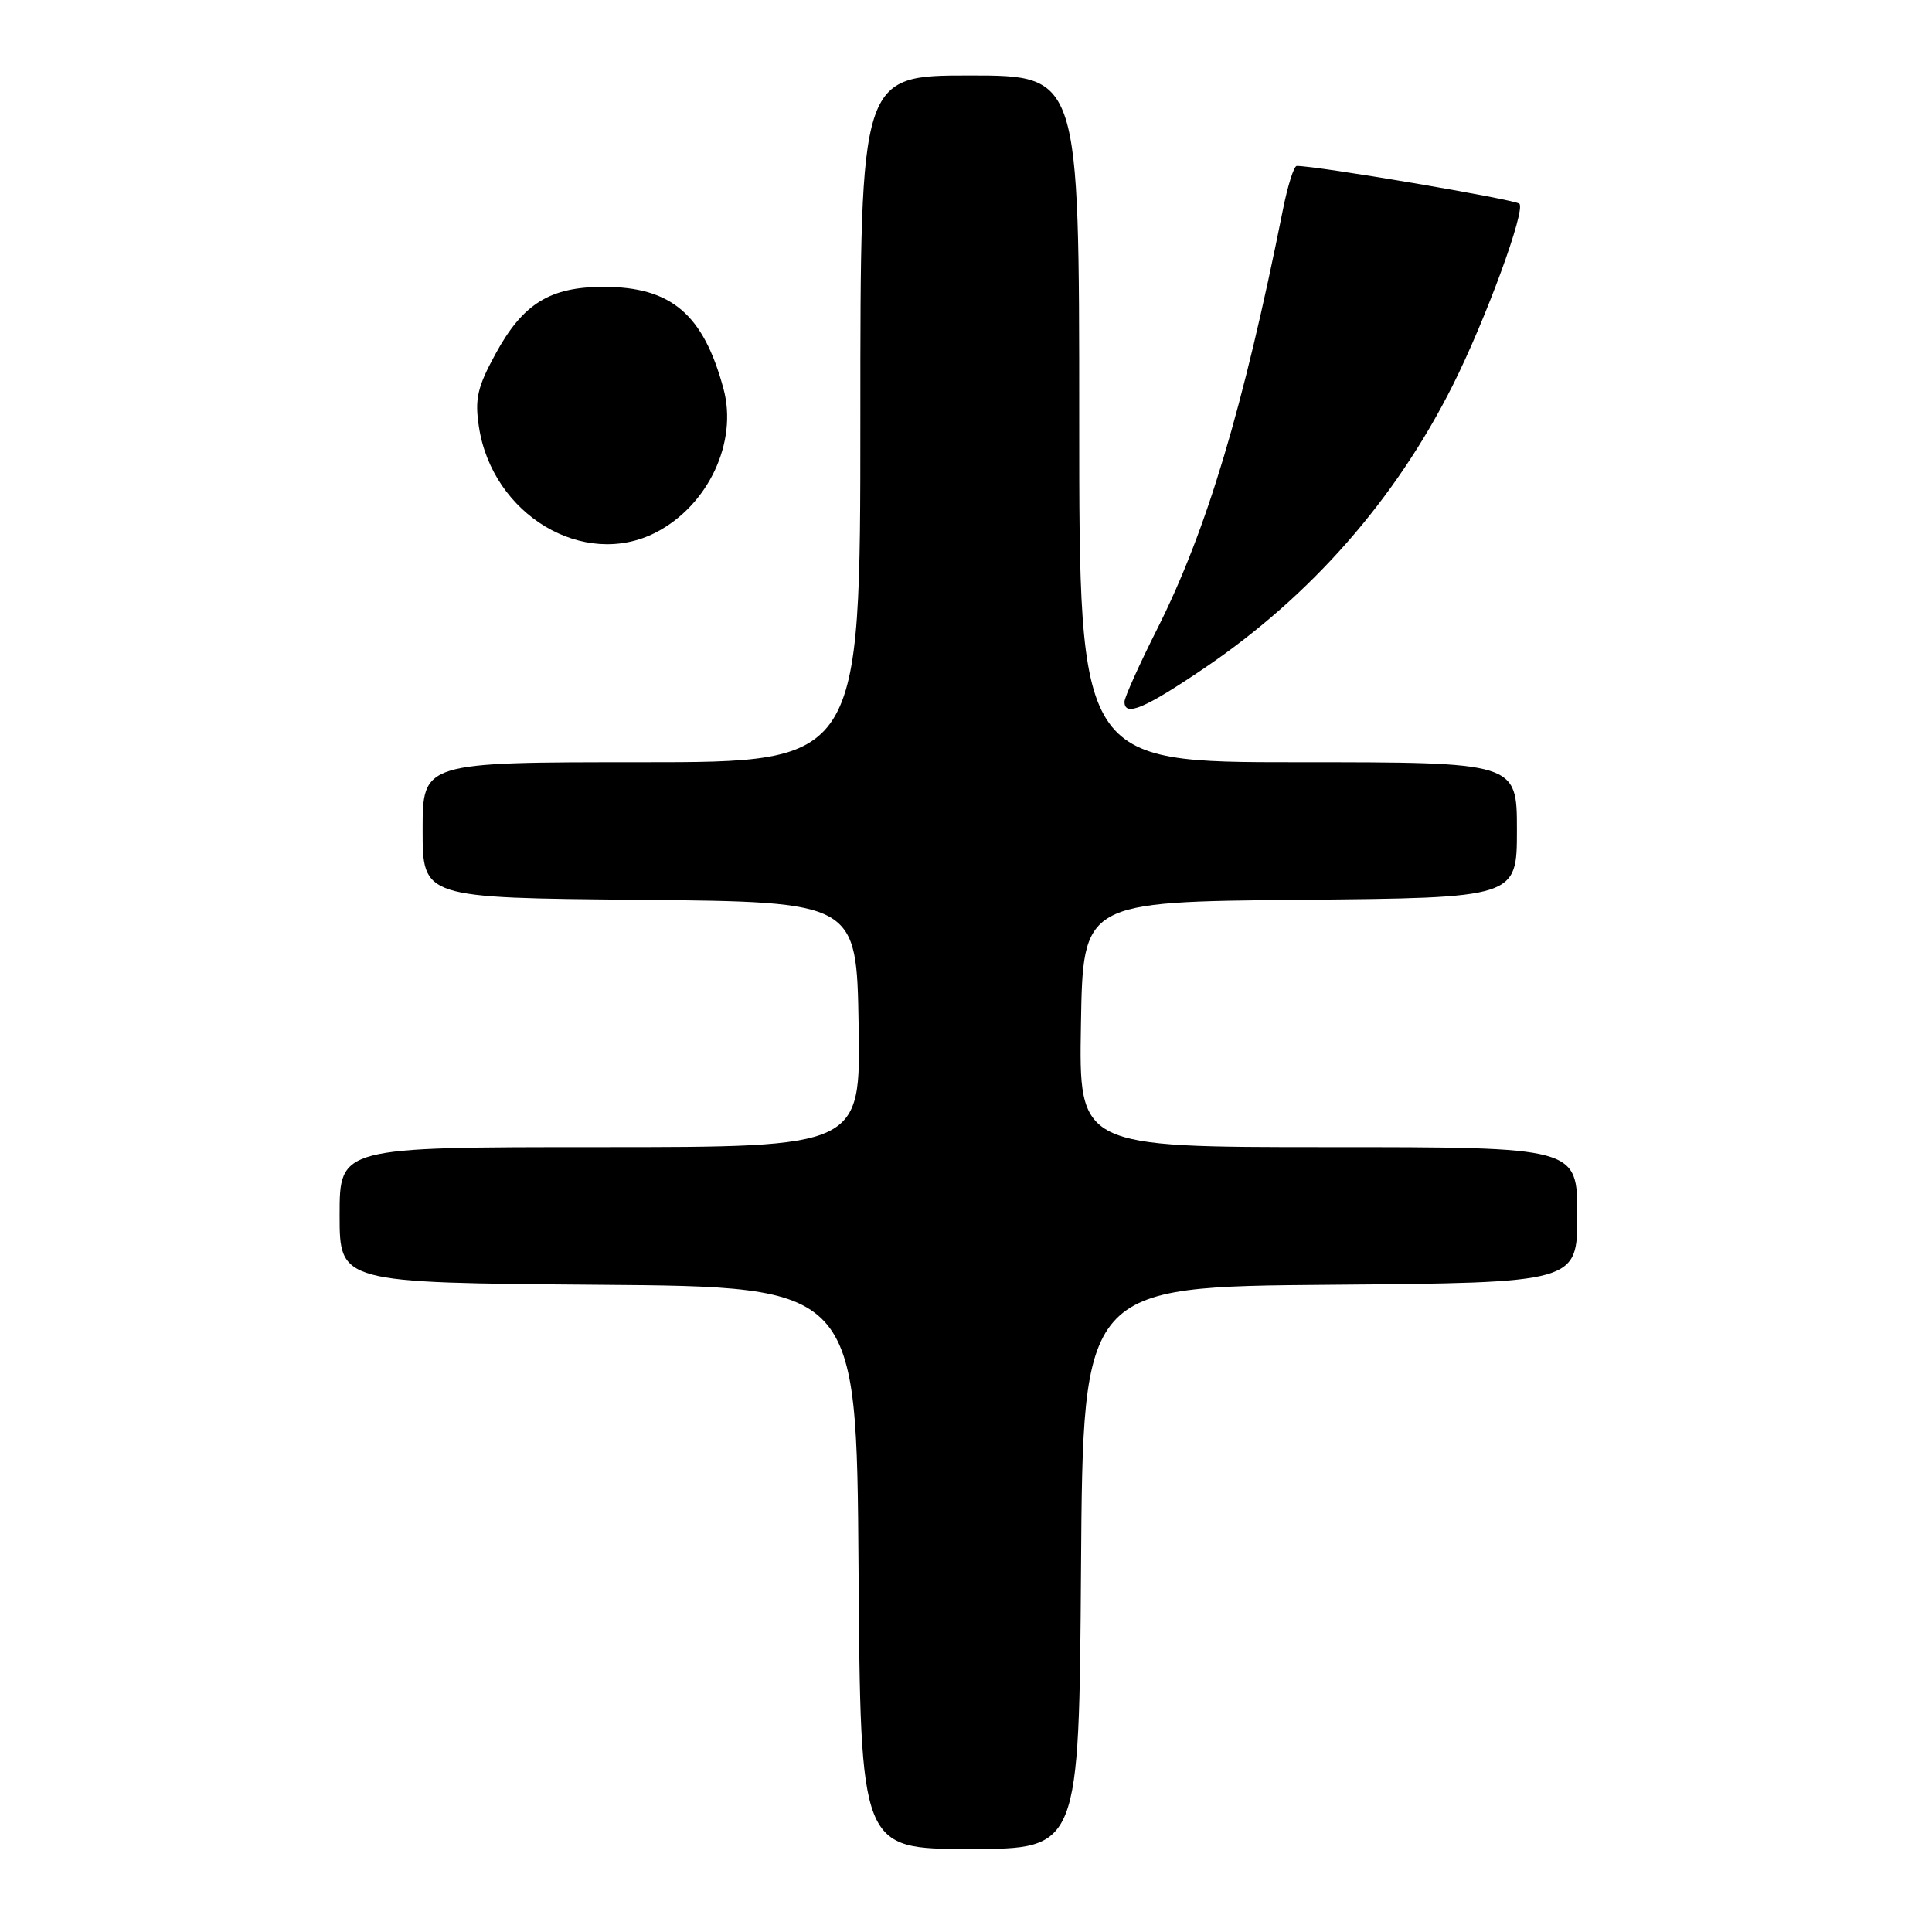 <?xml version="1.0" encoding="UTF-8" standalone="no"?>
<!DOCTYPE svg PUBLIC "-//W3C//DTD SVG 1.1//EN" "http://www.w3.org/Graphics/SVG/1.1/DTD/svg11.dtd" >
<svg xmlns="http://www.w3.org/2000/svg" xmlns:xlink="http://www.w3.org/1999/xlink" version="1.1" viewBox="0 0 256 256">
 <g >
 <path fill="currentColor"
d=" M 143.24 207.75 C 143.50 170.50 143.50 170.50 176.25 170.24 C 209.00 169.97 209.00 169.97 209.00 160.99 C 209.00 152.00 209.00 152.00 175.98 152.00 C 142.95 152.00 142.95 152.00 143.23 135.75 C 143.50 119.50 143.50 119.50 172.25 119.23 C 201.00 118.97 201.00 118.97 201.00 109.98 C 201.00 101.00 201.00 101.00 172.00 101.00 C 143.00 101.00 143.00 101.00 143.00 55.50 C 143.00 10.00 143.00 10.00 128.50 10.00 C 114.00 10.00 114.00 10.00 114.00 55.50 C 114.00 101.00 114.00 101.00 85.00 101.00 C 56.00 101.00 56.00 101.00 56.00 109.98 C 56.00 118.97 56.00 118.97 84.75 119.23 C 113.50 119.50 113.50 119.50 113.77 135.75 C 114.05 152.00 114.05 152.00 79.52 152.00 C 45.00 152.00 45.00 152.00 45.00 160.99 C 45.00 169.97 45.00 169.97 79.25 170.24 C 113.50 170.50 113.50 170.50 113.76 207.75 C 114.02 245.00 114.02 245.00 128.50 245.00 C 142.98 245.00 142.98 245.00 143.24 207.75 Z  M 159.64 88.49 C 173.72 78.93 184.88 66.22 192.49 51.07 C 196.87 42.35 202.20 27.80 201.32 26.99 C 200.66 26.41 174.41 21.95 171.82 21.99 C 171.45 22.00 170.63 24.59 170.00 27.75 C 164.74 54.10 159.91 70.23 153.39 83.23 C 150.97 88.03 149.00 92.42 149.00 92.98 C 149.00 95.02 151.66 93.90 159.64 88.49 Z  M 86.93 70.54 C 93.84 66.96 97.78 58.60 95.87 51.53 C 93.21 41.64 88.95 38.01 80.00 38.01 C 72.86 38.01 69.28 40.23 65.65 46.91 C 63.26 51.29 62.90 52.86 63.45 56.50 C 65.20 68.22 77.36 75.48 86.93 70.54 Z "/>
</g>
</svg>